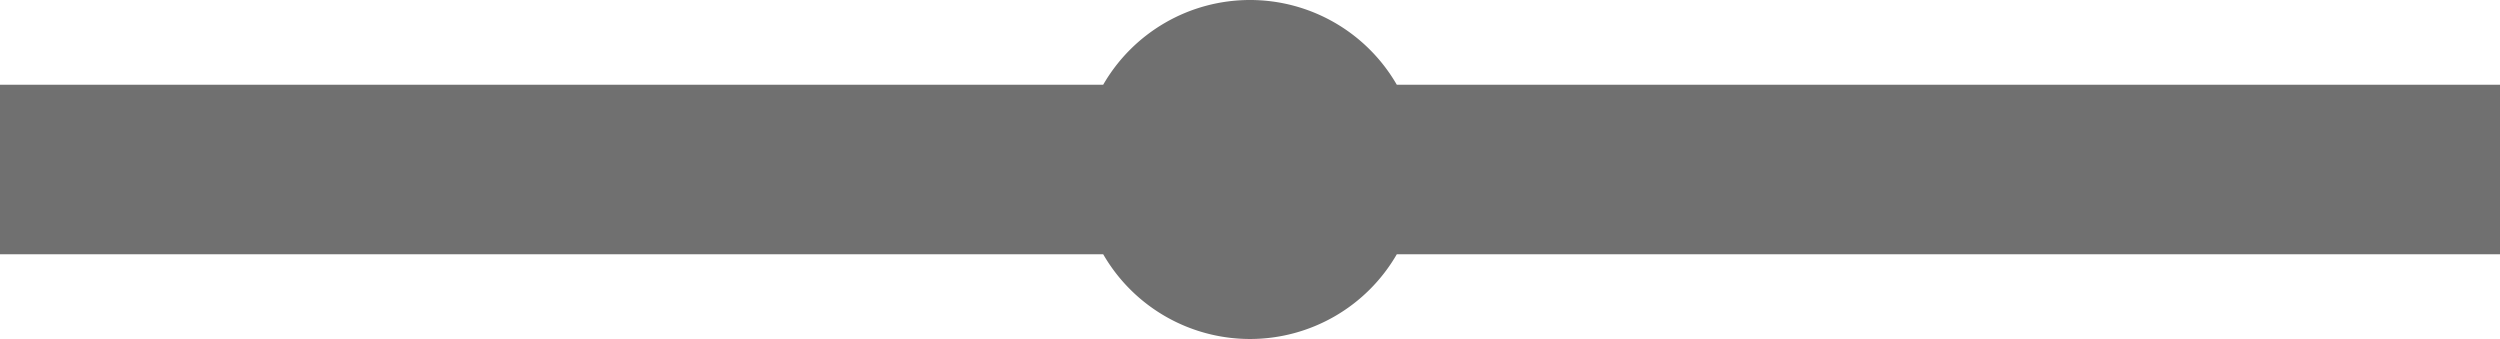 <svg xmlns="http://www.w3.org/2000/svg" width="118" height="16" viewBox="0 0 118 16">
  <path id="Union_1" data-name="Union 1" d="M-163.93,36H-216V28h52.07A8,8,0,0,1-157,24a8,8,0,0,1,6.929,4H-98v8h-52.07A8,8,0,0,1-157,40,8,8,0,0,1-163.93,36Z" transform="translate(216 -24)" fill="#707070"/>
</svg>
